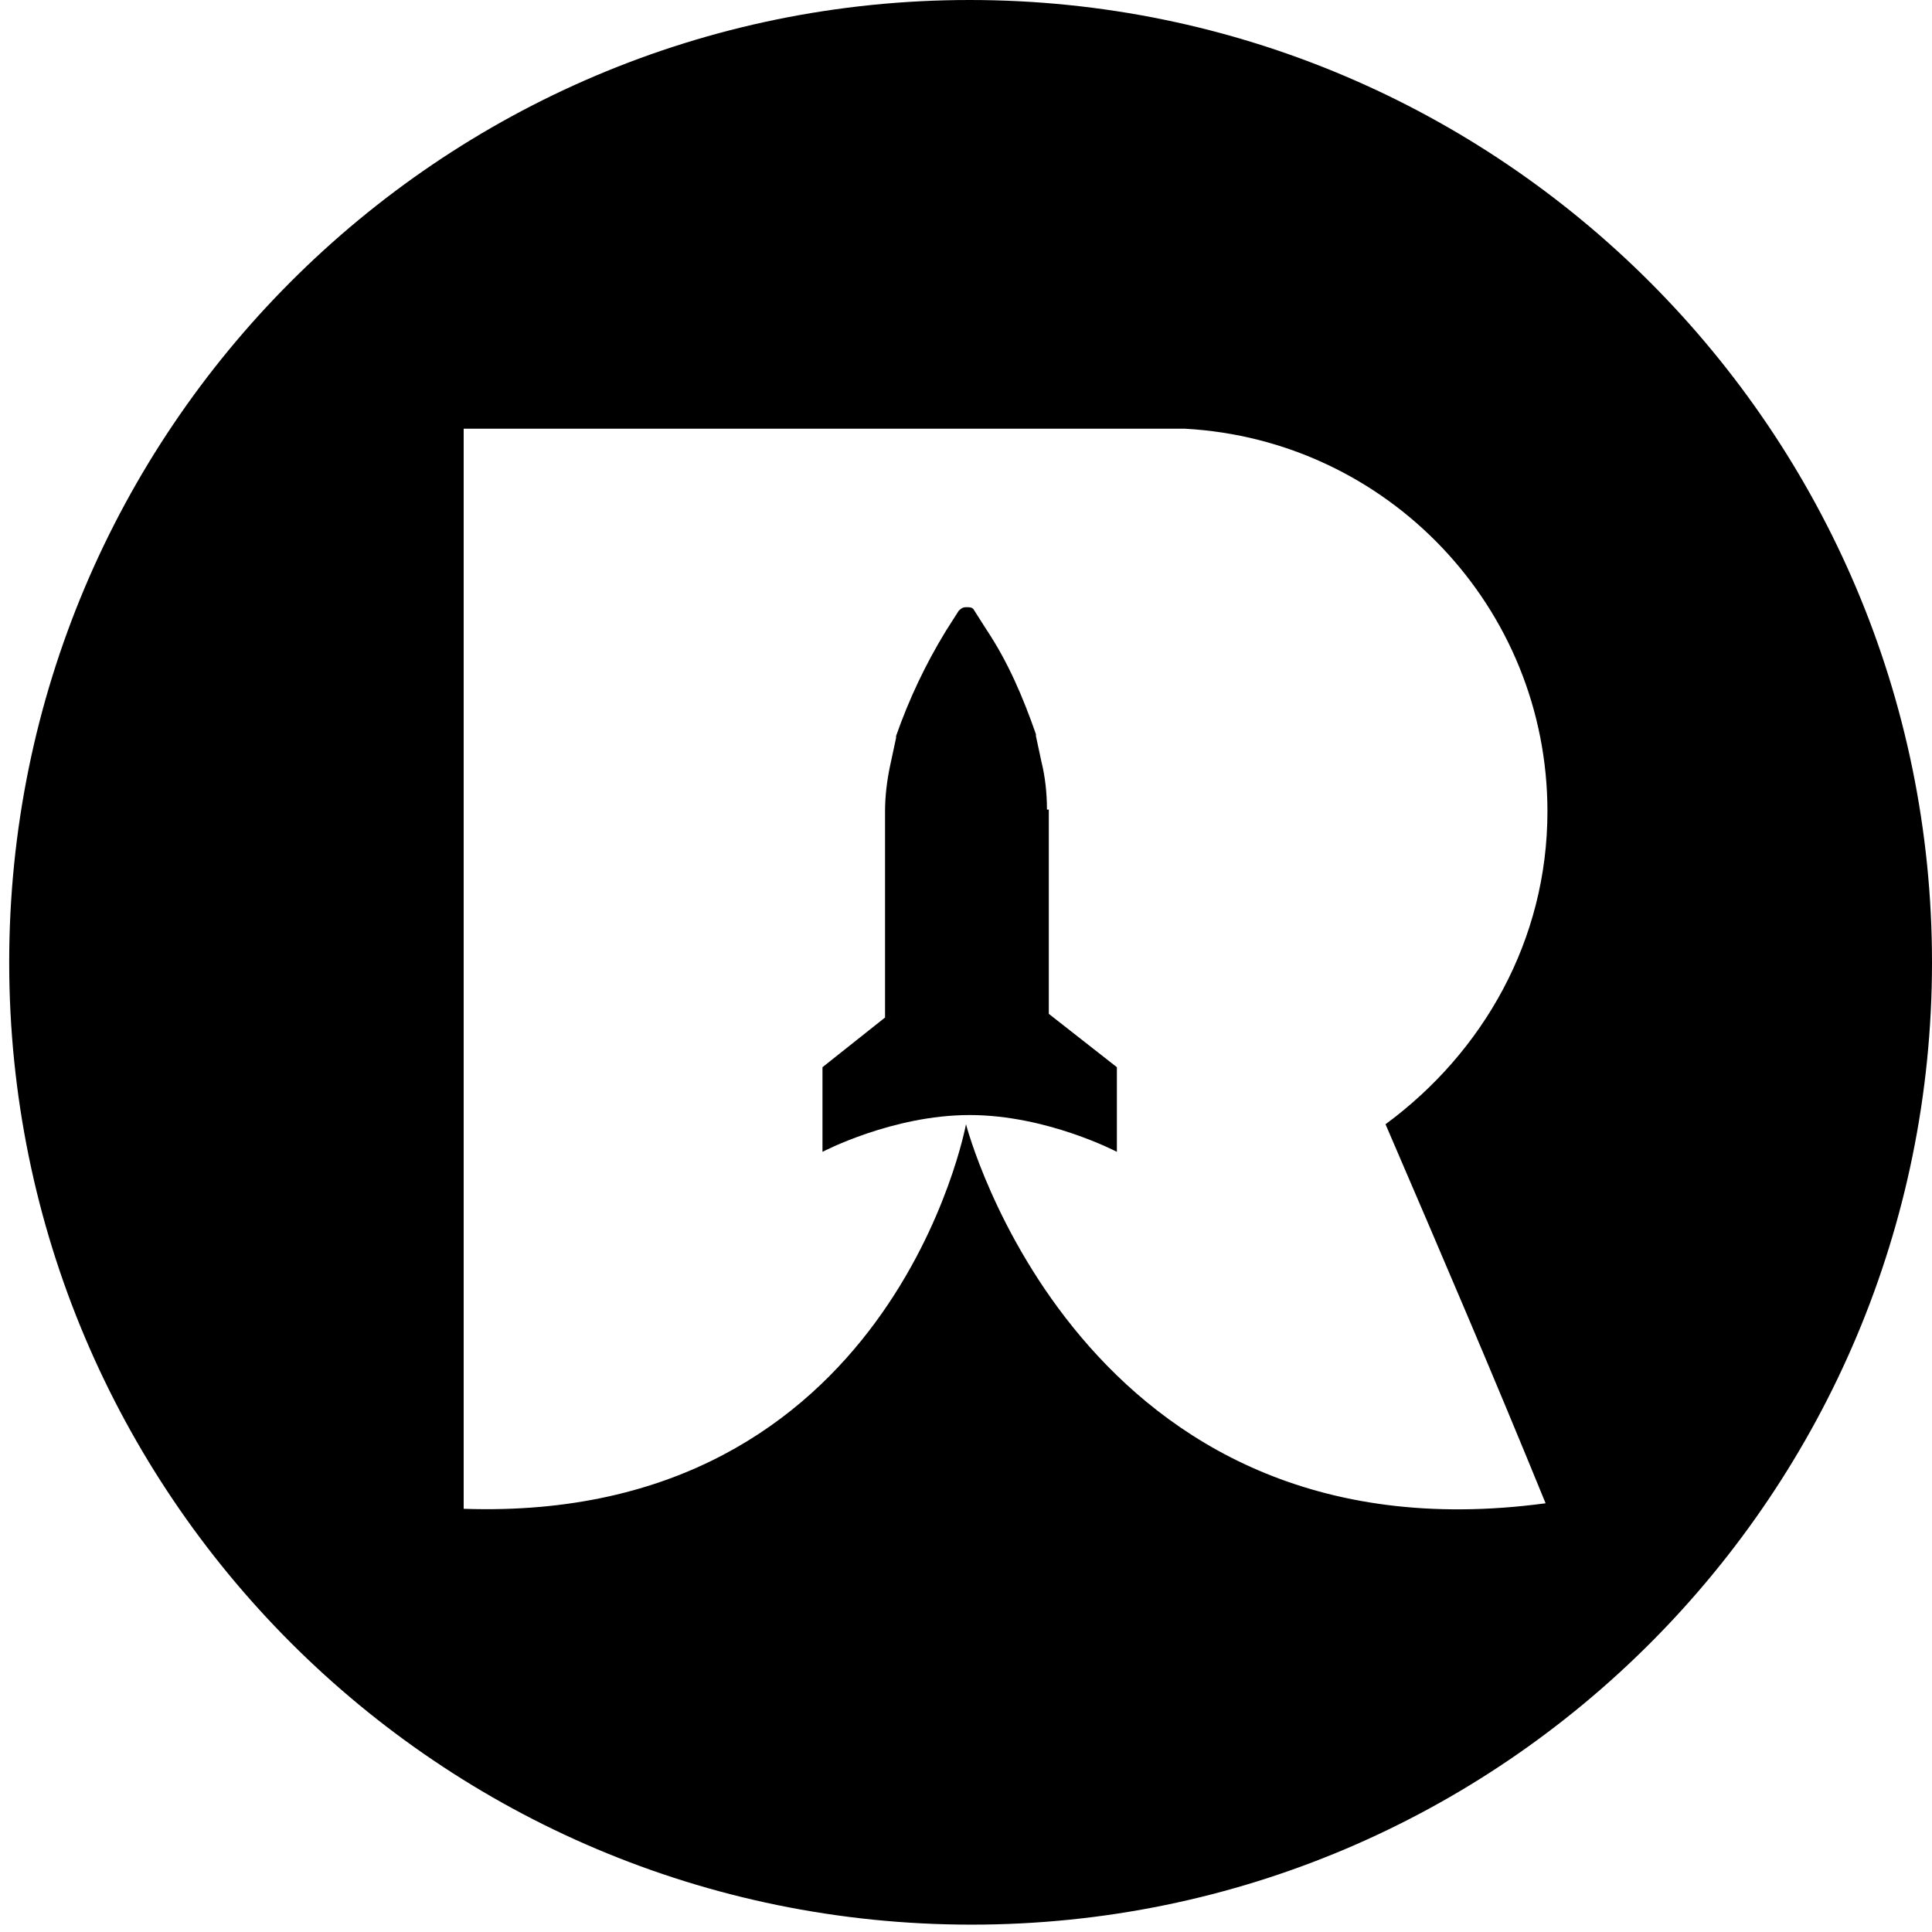 <svg xmlns="http://www.w3.org/2000/svg" xmlns:xlink="http://www.w3.org/1999/xlink" x="0px" y="0px" viewBox="0 0 105 105" xml:space="preserve">
	<g>
		<path  d="M52.7,0C23.9,0,0.5,23.4,0.5,52.3s23.4,52.3,52.3,52.3S105,81.1,105,52.3S81.6,0,52.7,0z M84,81.7
			c-25.3,3.4-31.5-20.6-31.5-20.6s-4,21.7-27.3,20.9V23.3h39.2c11,0.6,19.7,9.7,19.7,20.8c0,7-3.5,13.1-8.8,17
			C78.4,68.3,81.1,74.6,84,81.7z"/>
		<path d="M56.9,44c0-0.9-0.1-1.8-0.3-2.6L56.3,40c0,0,0,0,0-0.1c-0.7-2-1.5-3.9-2.7-5.7l-0.7-1.1
			C52.8,33,52.7,33,52.5,33s-0.3,0.1-0.4,0.2l-0.7,1.1c-1.1,1.8-2,3.7-2.7,5.7c0,0,0,0,0,0.1l-0.3,1.4c-0.2,0.9-0.3,1.8-0.3,2.6v11.2
			L44.7,58v4.6c0,0,3.8-2,8-2c4.2,0,8,2,8,2V58l-3.7-2.9V44z"/>
	</g>
</svg>

